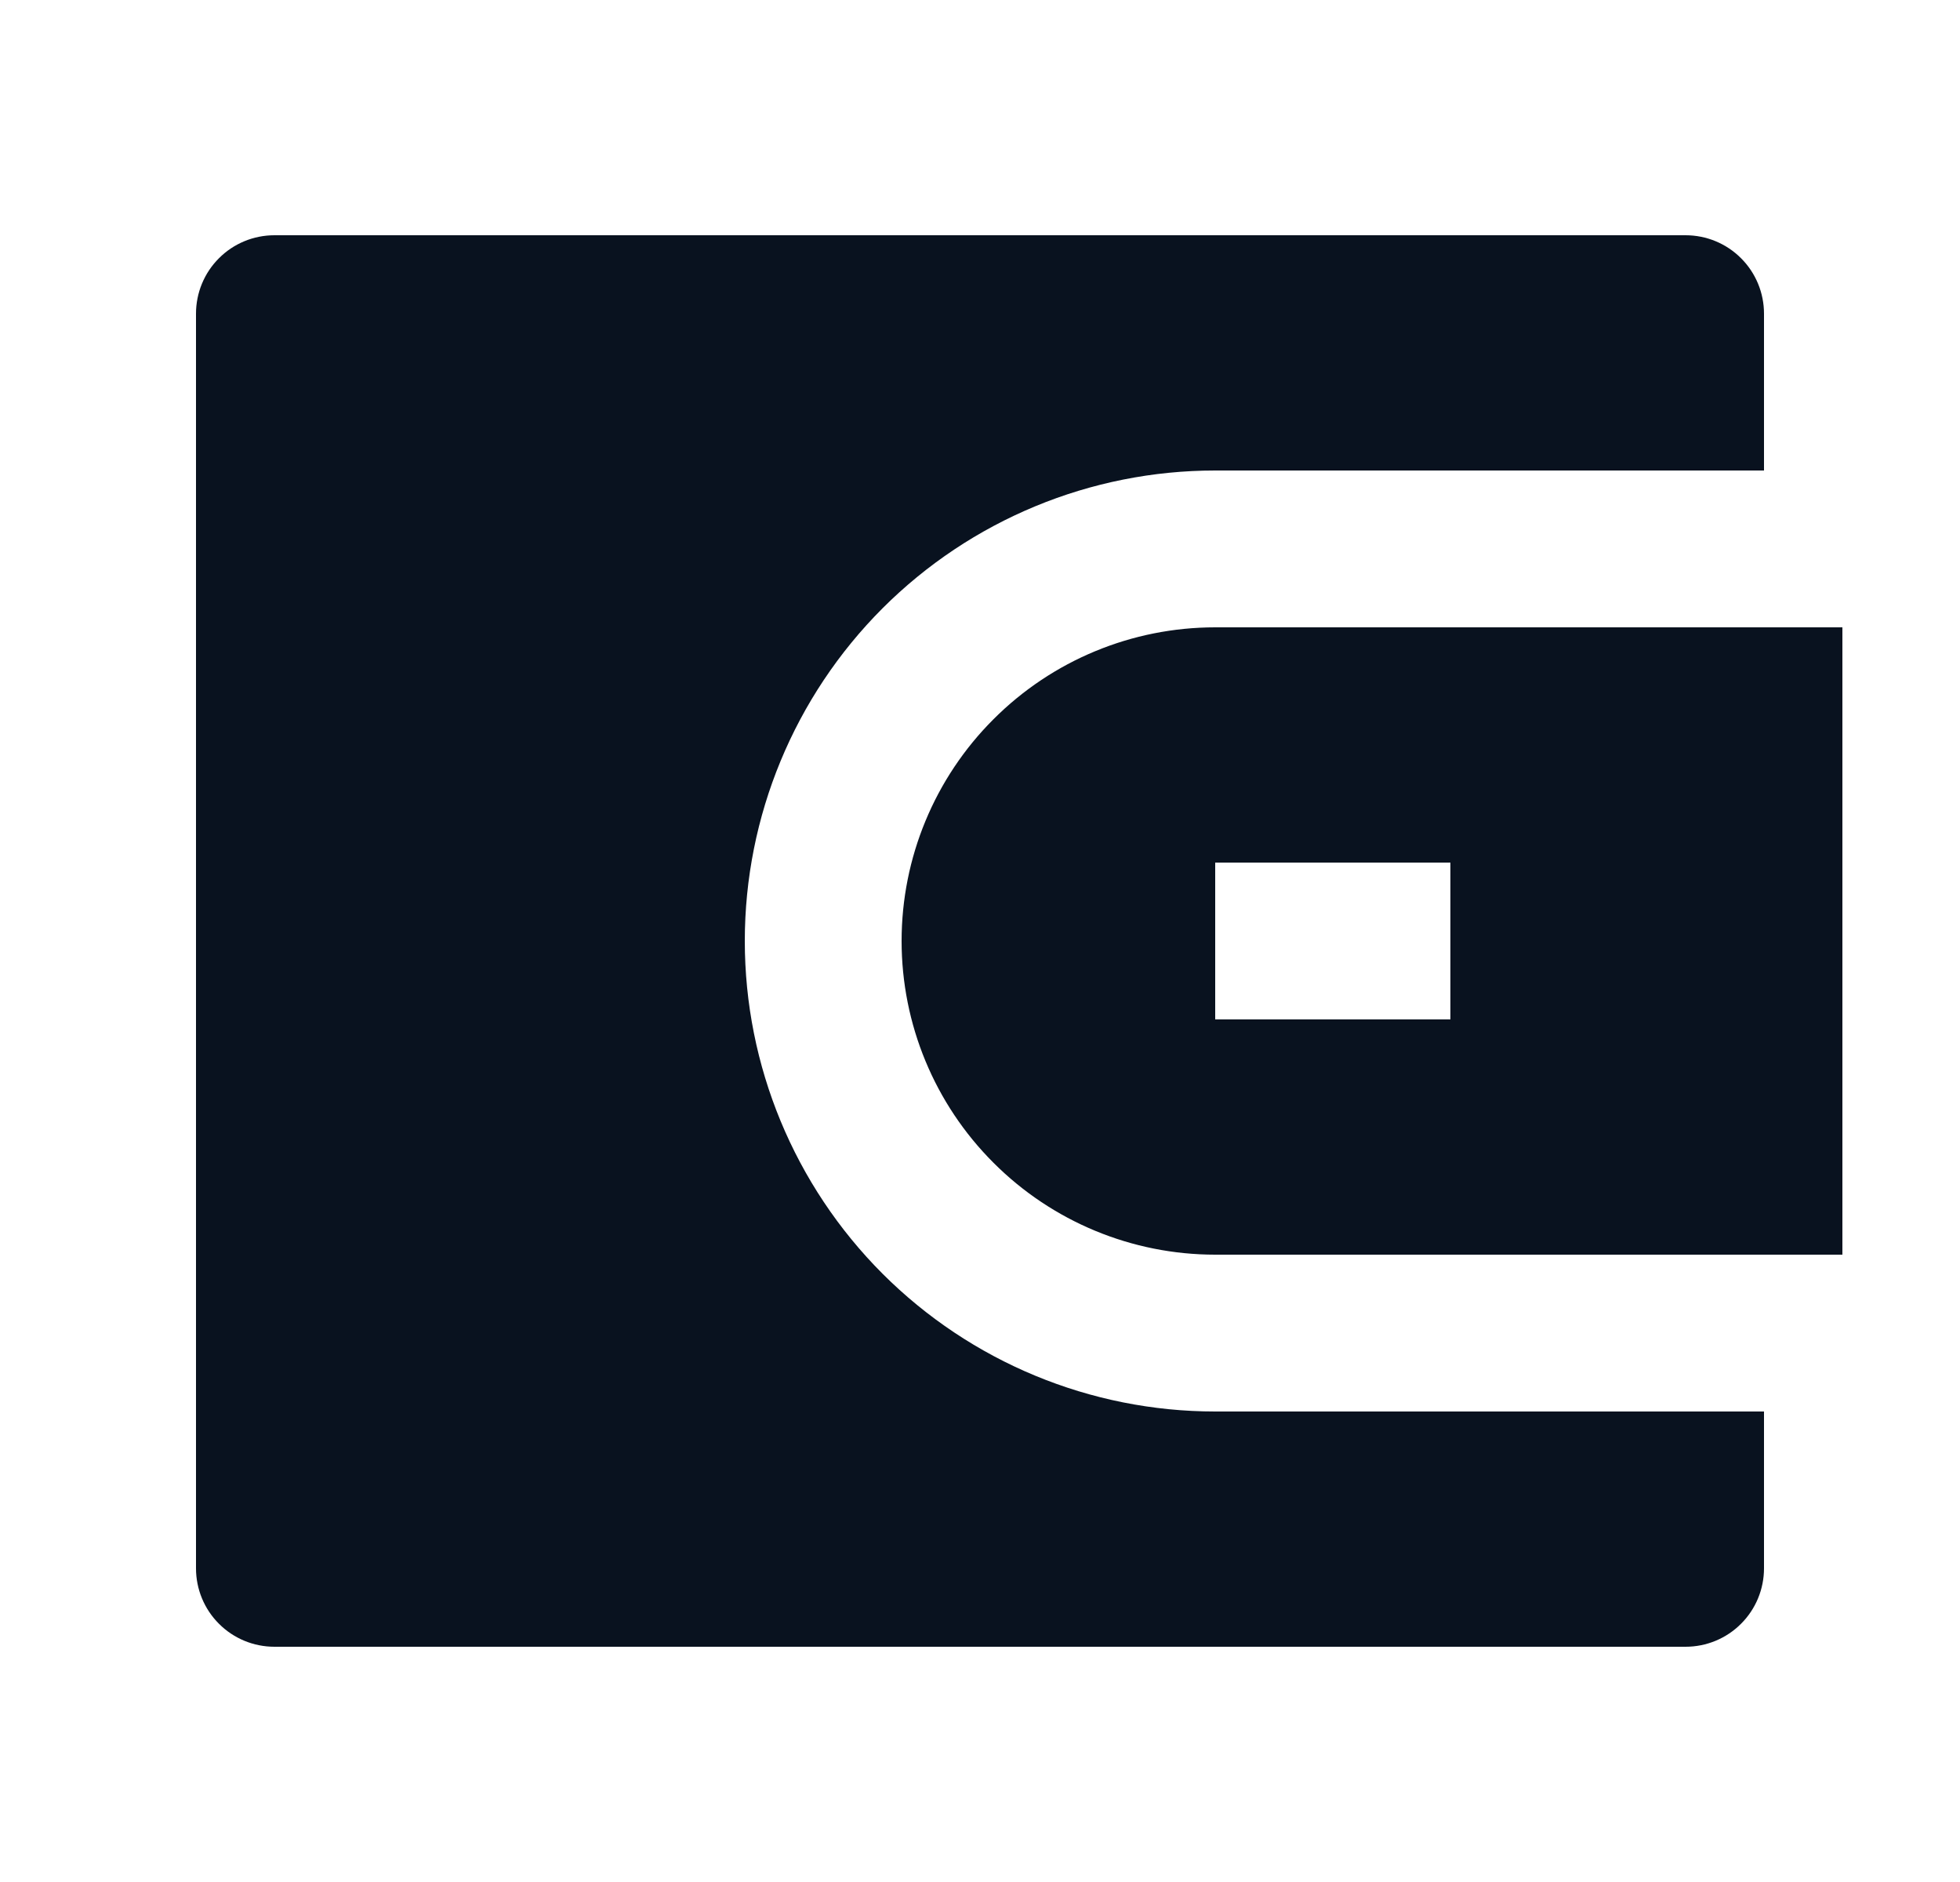 <svg width="25" height="24" viewBox="0 0 25 24" fill="none" xmlns="http://www.w3.org/2000/svg">
<path d="M22.5 6H15.5C13.909 6 12.383 6.632 11.257 7.757C10.132 8.883 9.5 10.409 9.5 12C9.5 13.591 10.132 15.117 11.257 16.243C12.383 17.368 13.909 18 15.5 18H22.5V20C22.5 20.265 22.395 20.52 22.207 20.707C22.02 20.895 21.765 21 21.5 21H3.5C3.235 21 2.98 20.895 2.793 20.707C2.605 20.52 2.5 20.265 2.5 20V4C2.5 3.735 2.605 3.48 2.793 3.293C2.98 3.105 3.235 3 3.5 3H21.5C21.765 3 22.02 3.105 22.207 3.293C22.395 3.48 22.5 3.735 22.5 4V6ZM15.5 8H23.5V16H15.5C14.439 16 13.422 15.579 12.672 14.828C11.921 14.078 11.5 13.061 11.5 12C11.5 10.939 11.921 9.922 12.672 9.172C13.422 8.421 14.439 8 15.5 8V8ZM15.5 11V13H18.5V11H15.5Z" fill="#09121F"/>
</svg>
